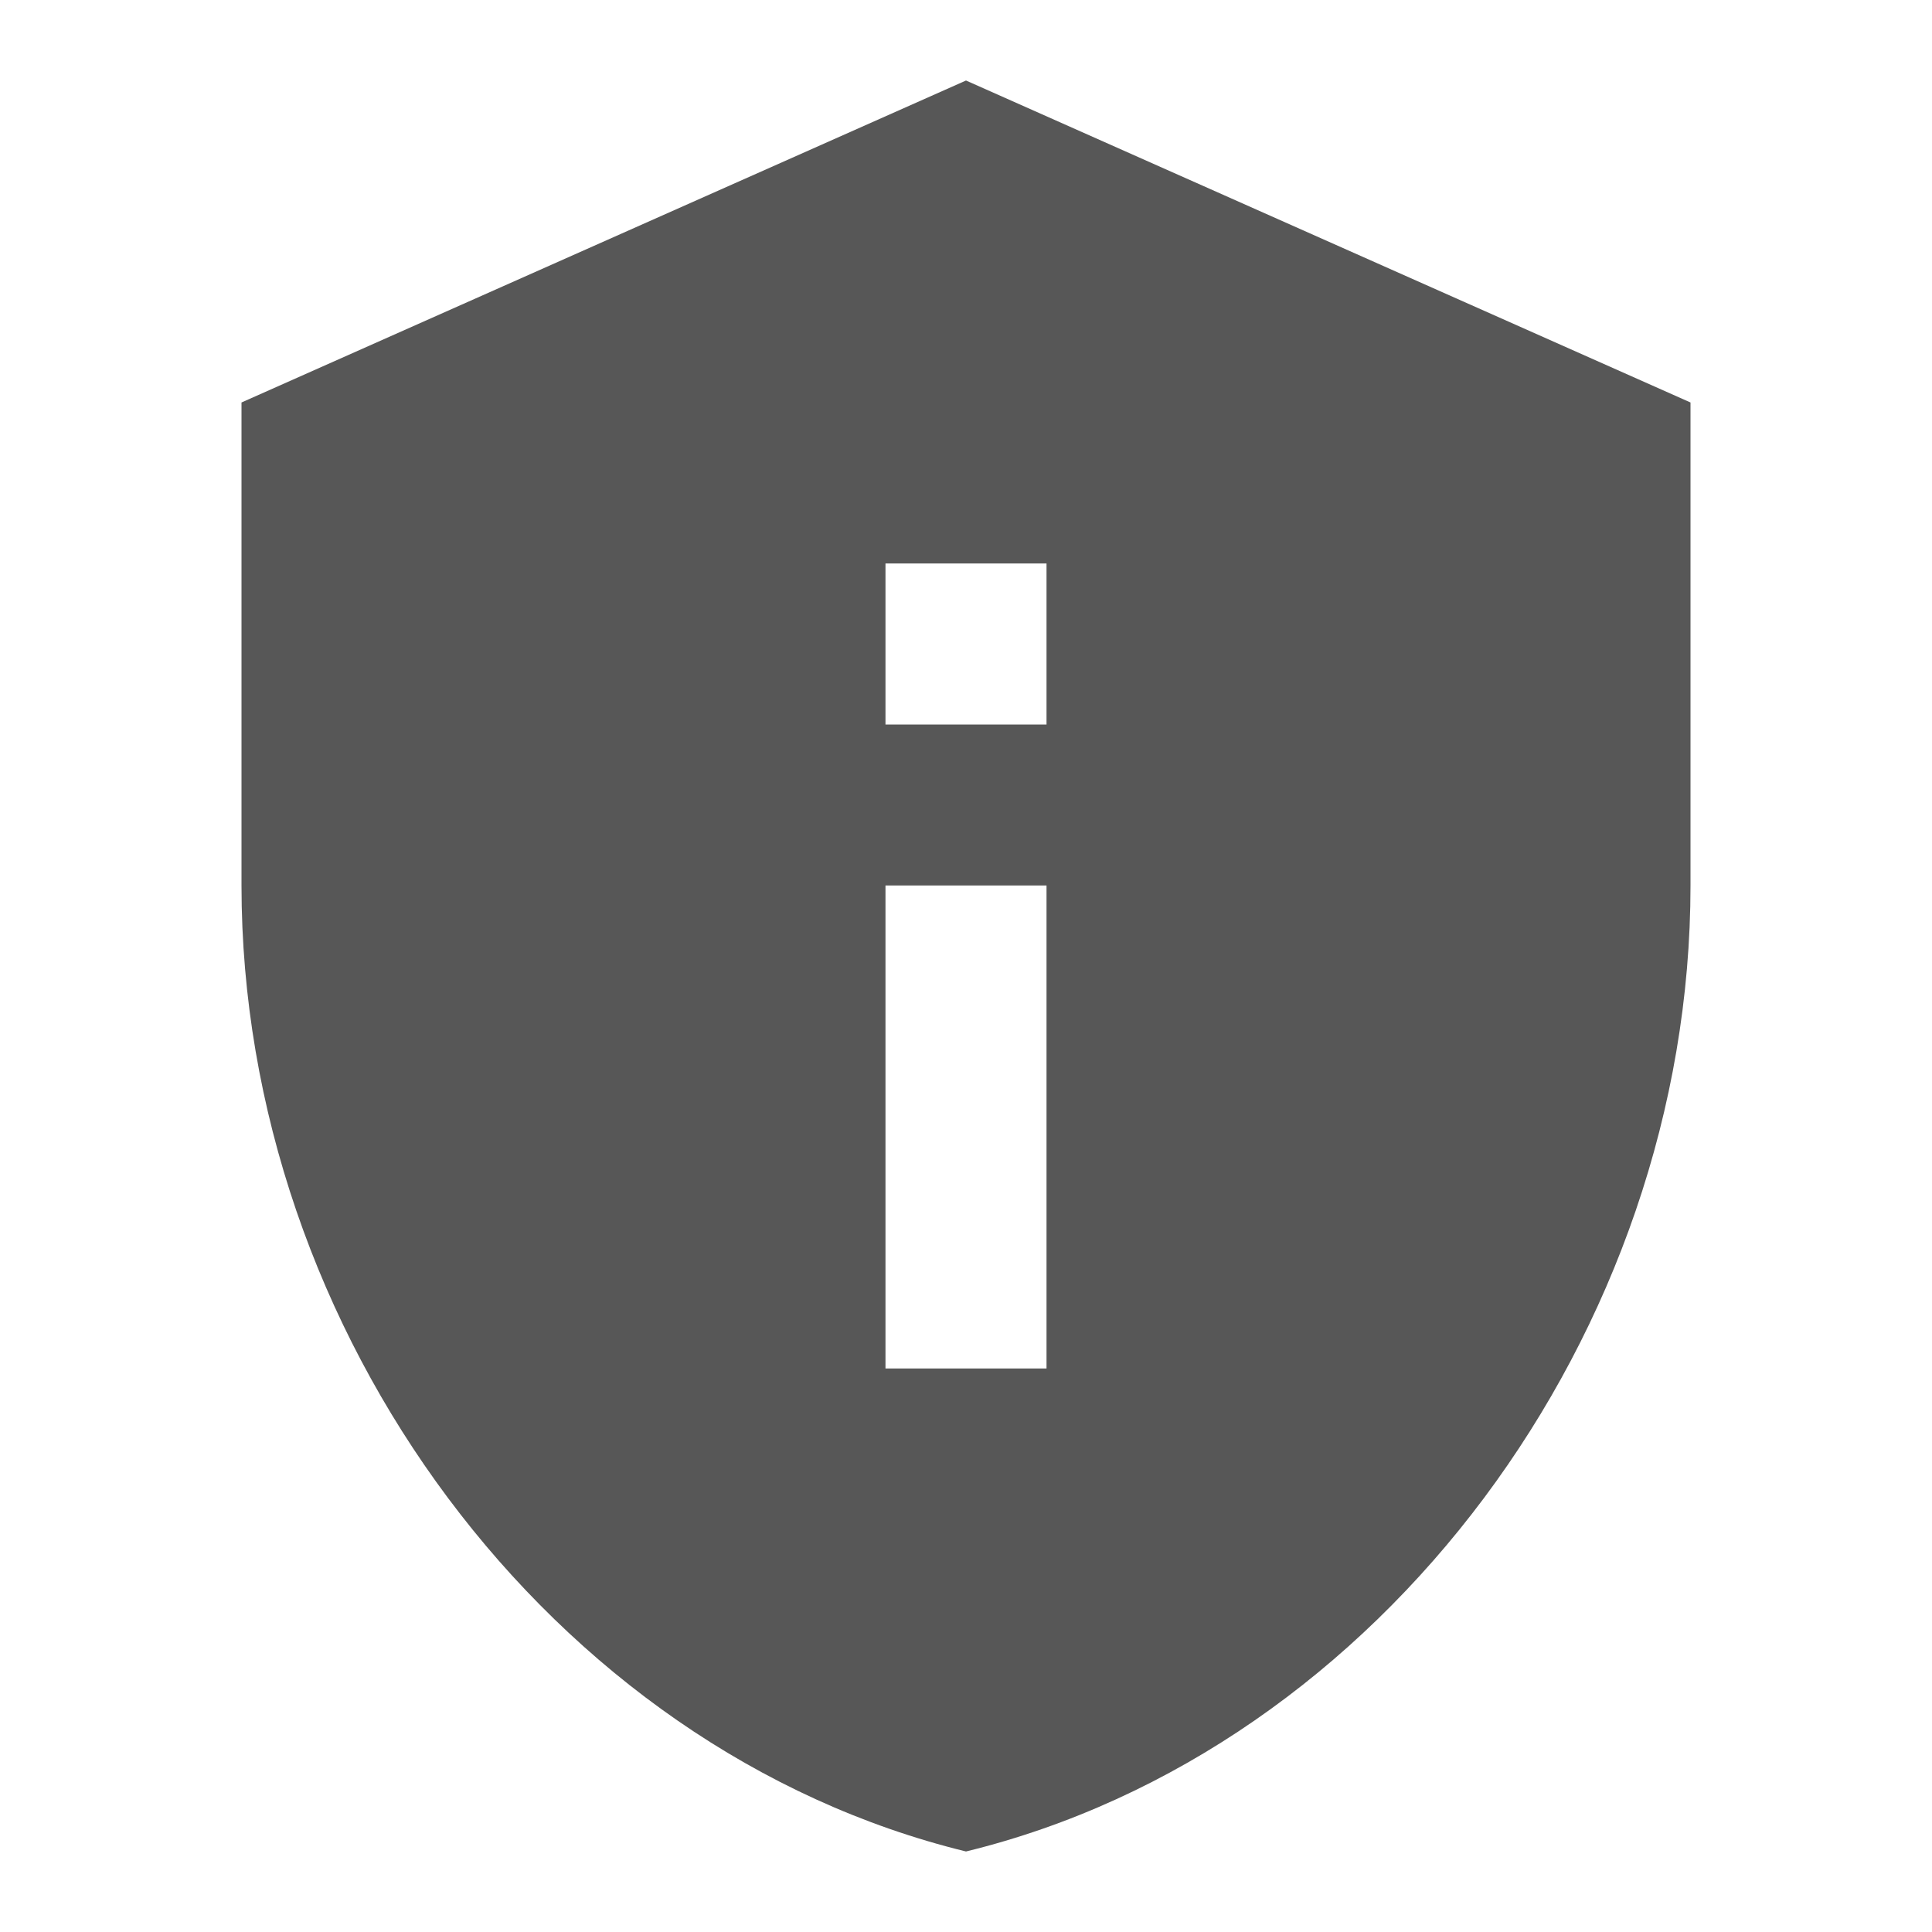 <svg width="28" height="28" viewBox="0 0 28 28" fill="none" xmlns="http://www.w3.org/2000/svg">
<path d="M14 1.167L3.5 5.833V12.833C3.5 19.308 7.98 25.363 14 26.833C20.02 25.363 24.5 19.308 24.5 12.833V5.833L14 1.167ZM12.833 8.166H15.167V10.5H12.833V8.166ZM12.833 12.833H15.167V19.833H12.833V12.833Z" fill="#575757"/>
</svg>
